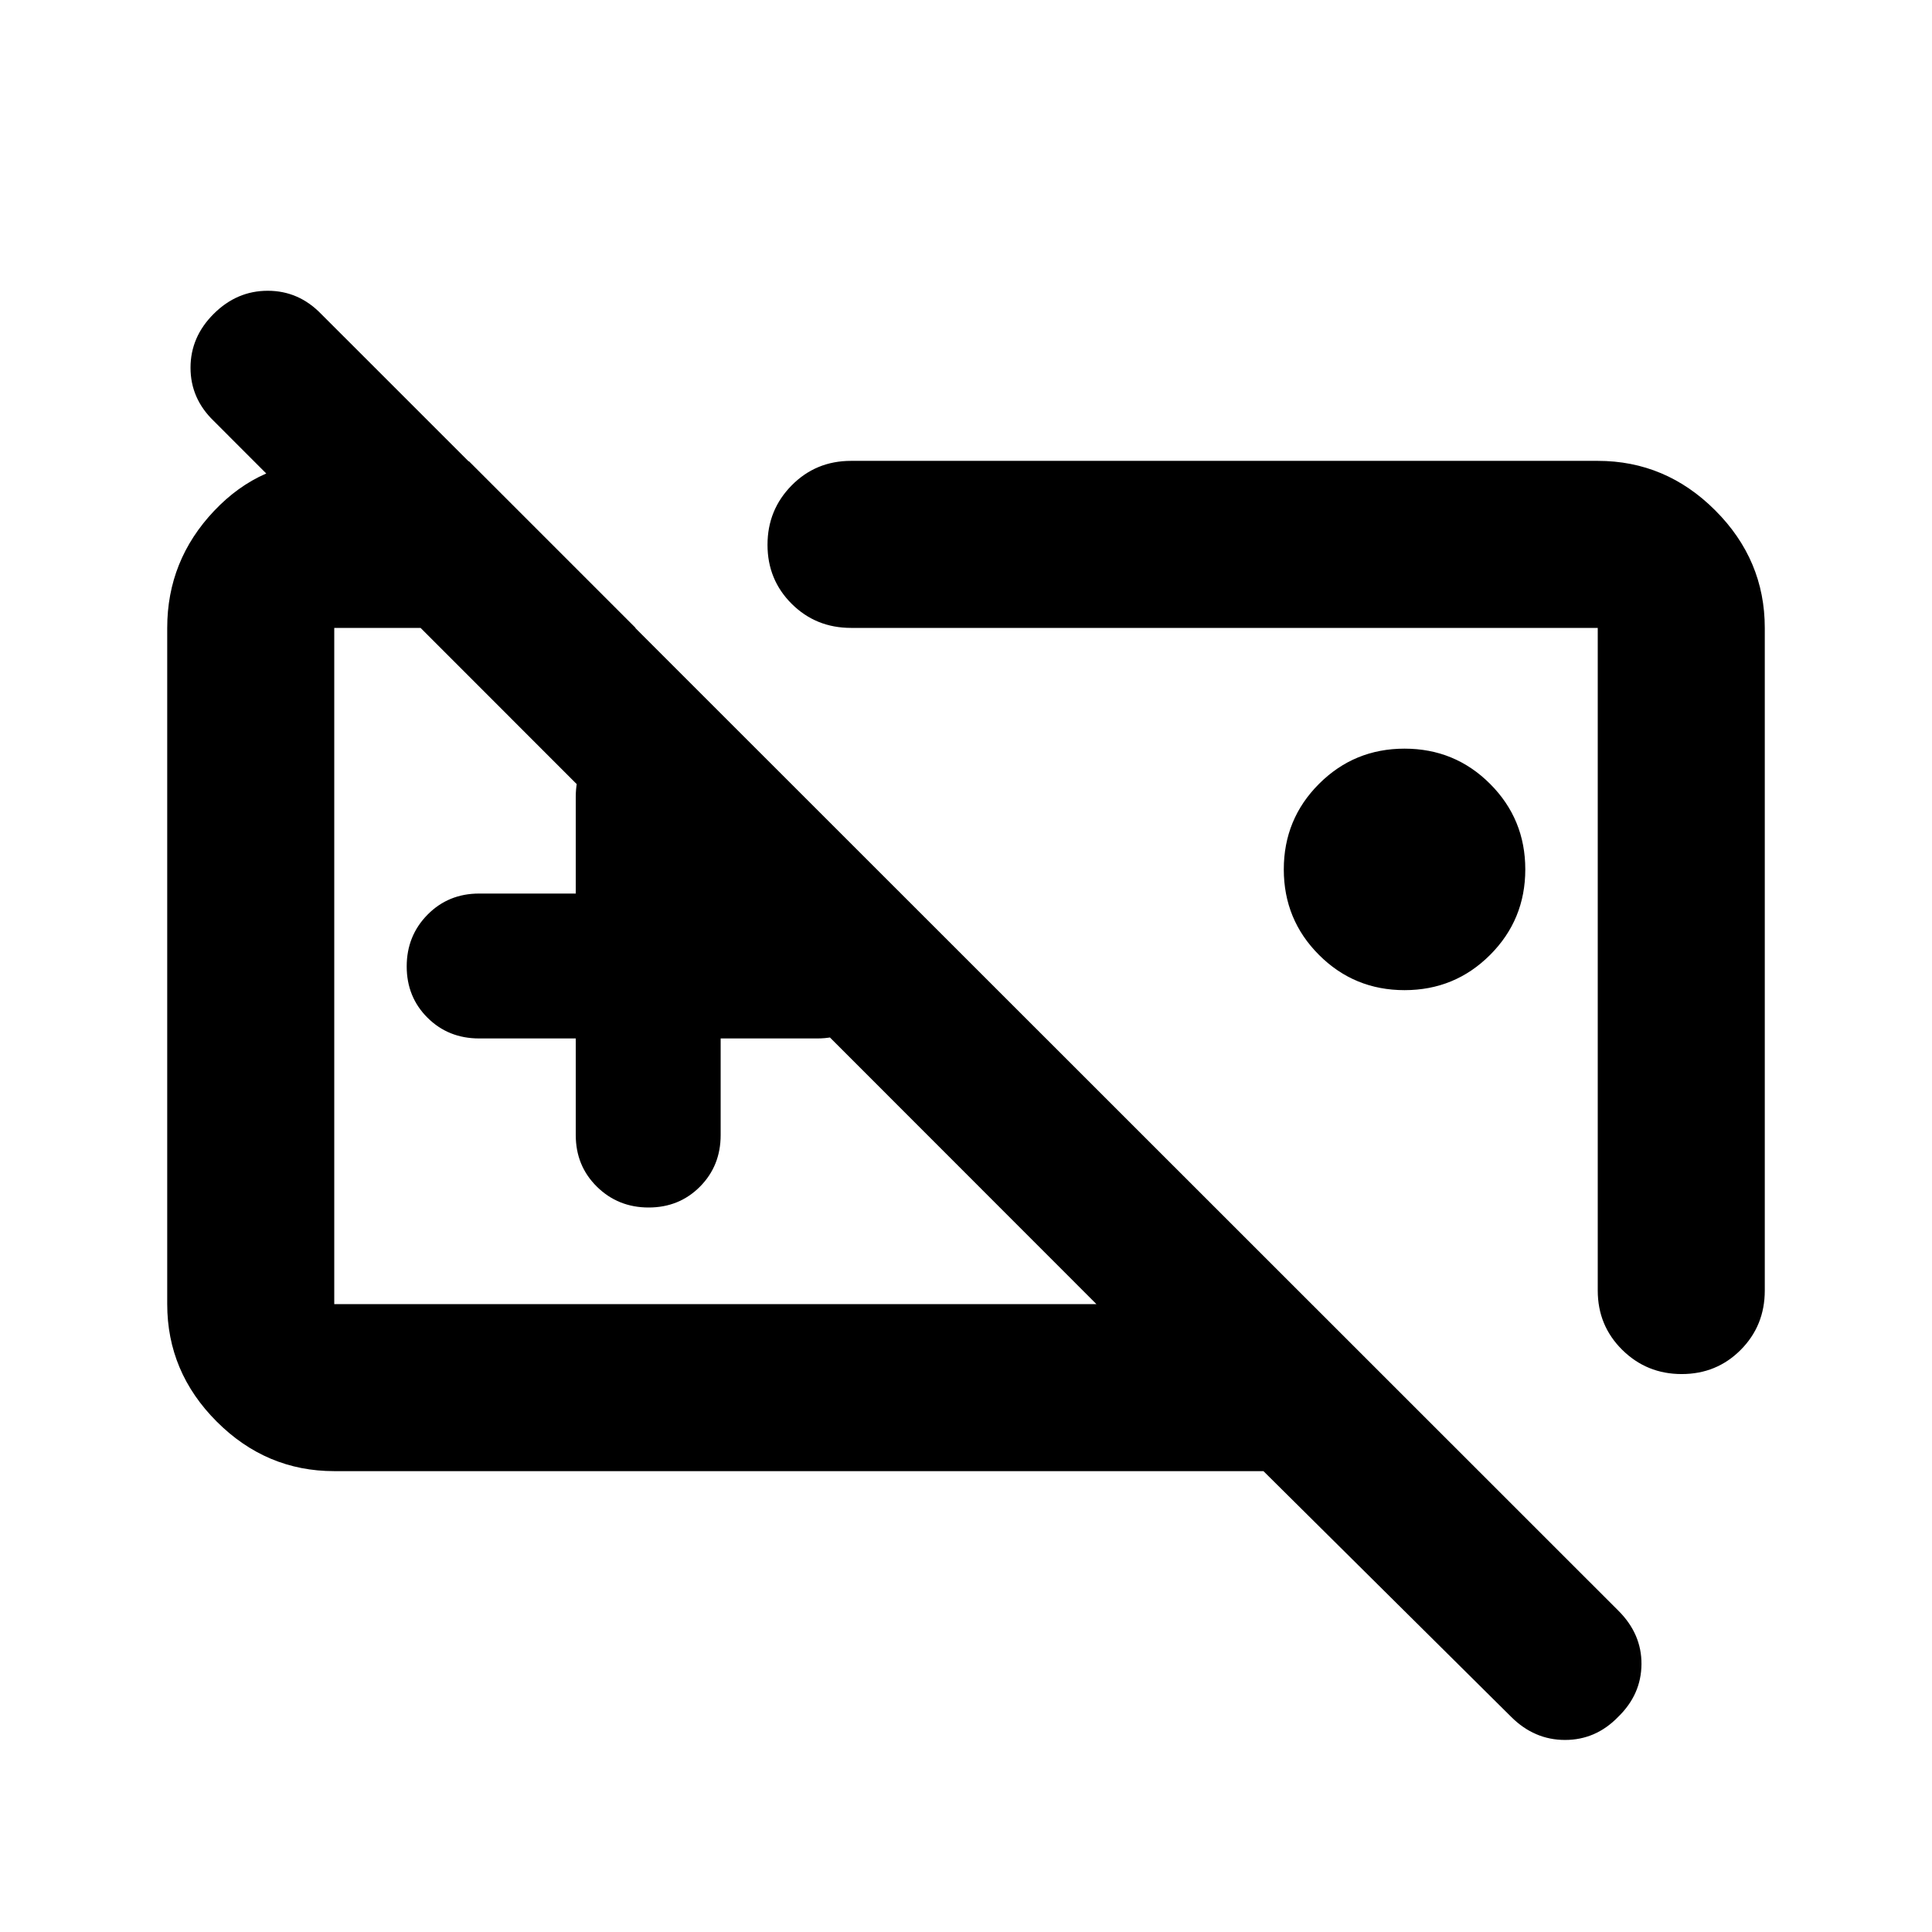<svg xmlns="http://www.w3.org/2000/svg" height="20" viewBox="0 -960 960 960" width="20"><path d="M375.8-476Zm-89.71 32h-48q-15.3 0-25.65-10.29-10.35-10.29-10.35-25.5t10.35-25.71q10.35-10.5 25.65-10.5h48v-48q0-15.3 10.29-25.65Q306.67-600 321.88-600t25.71 10.35q10.5 10.35 10.5 25.65v48h48q15.3 0 25.65 10.29 10.35 10.29 10.35 25.5t-10.35 25.71Q421.39-444 406.09-444h-48v48q0 15.3-10.29 25.65Q337.51-360 322.3-360t-25.71-10.35q-10.5-10.35-10.5-25.65v-48Zm-120 215q-33.79 0-58.39-24.61Q83.09-278.22 83.09-312v-336q0-33.52 23.3-58.14 23.3-24.62 55.98-24.62h70.7L315.83-648H166.09v336H544.8L106.15-750.89Q94.67-762 94.67-777.29q0-15.28 11.51-26.75 11.5-11.48 26.86-11.48t26.5 11.48L804.2-159.62q11.56 11.55 11.44 26.57-.12 15.02-11.57 26.14-11.12 11.48-26.41 11.48-15.29 0-26.77-11.48L627.8-229H166.09Zm531.82-239q-25 0-42.5-17.5t-17.5-42.5q0-25 17.5-42.5t42.5-17.5q25 0 42.5 17.5t17.5 42.5q0 25-17.5 42.5t-42.5 17.5Zm96-263q33.79 0 58.39 24.61 24.61 24.61 24.61 58.39v329.26q0 17.45-11.96 29.48-11.96 12.02-29.33 12.02-17.36 0-29.53-12.02-12.18-12.03-12.18-29.48V-648H422.87q-17.45 0-29.48-11.96-12.02-11.97-12.02-29.33t12.02-29.54Q405.42-731 422.87-731h371.04ZM608.26-462.35Z"/></svg>